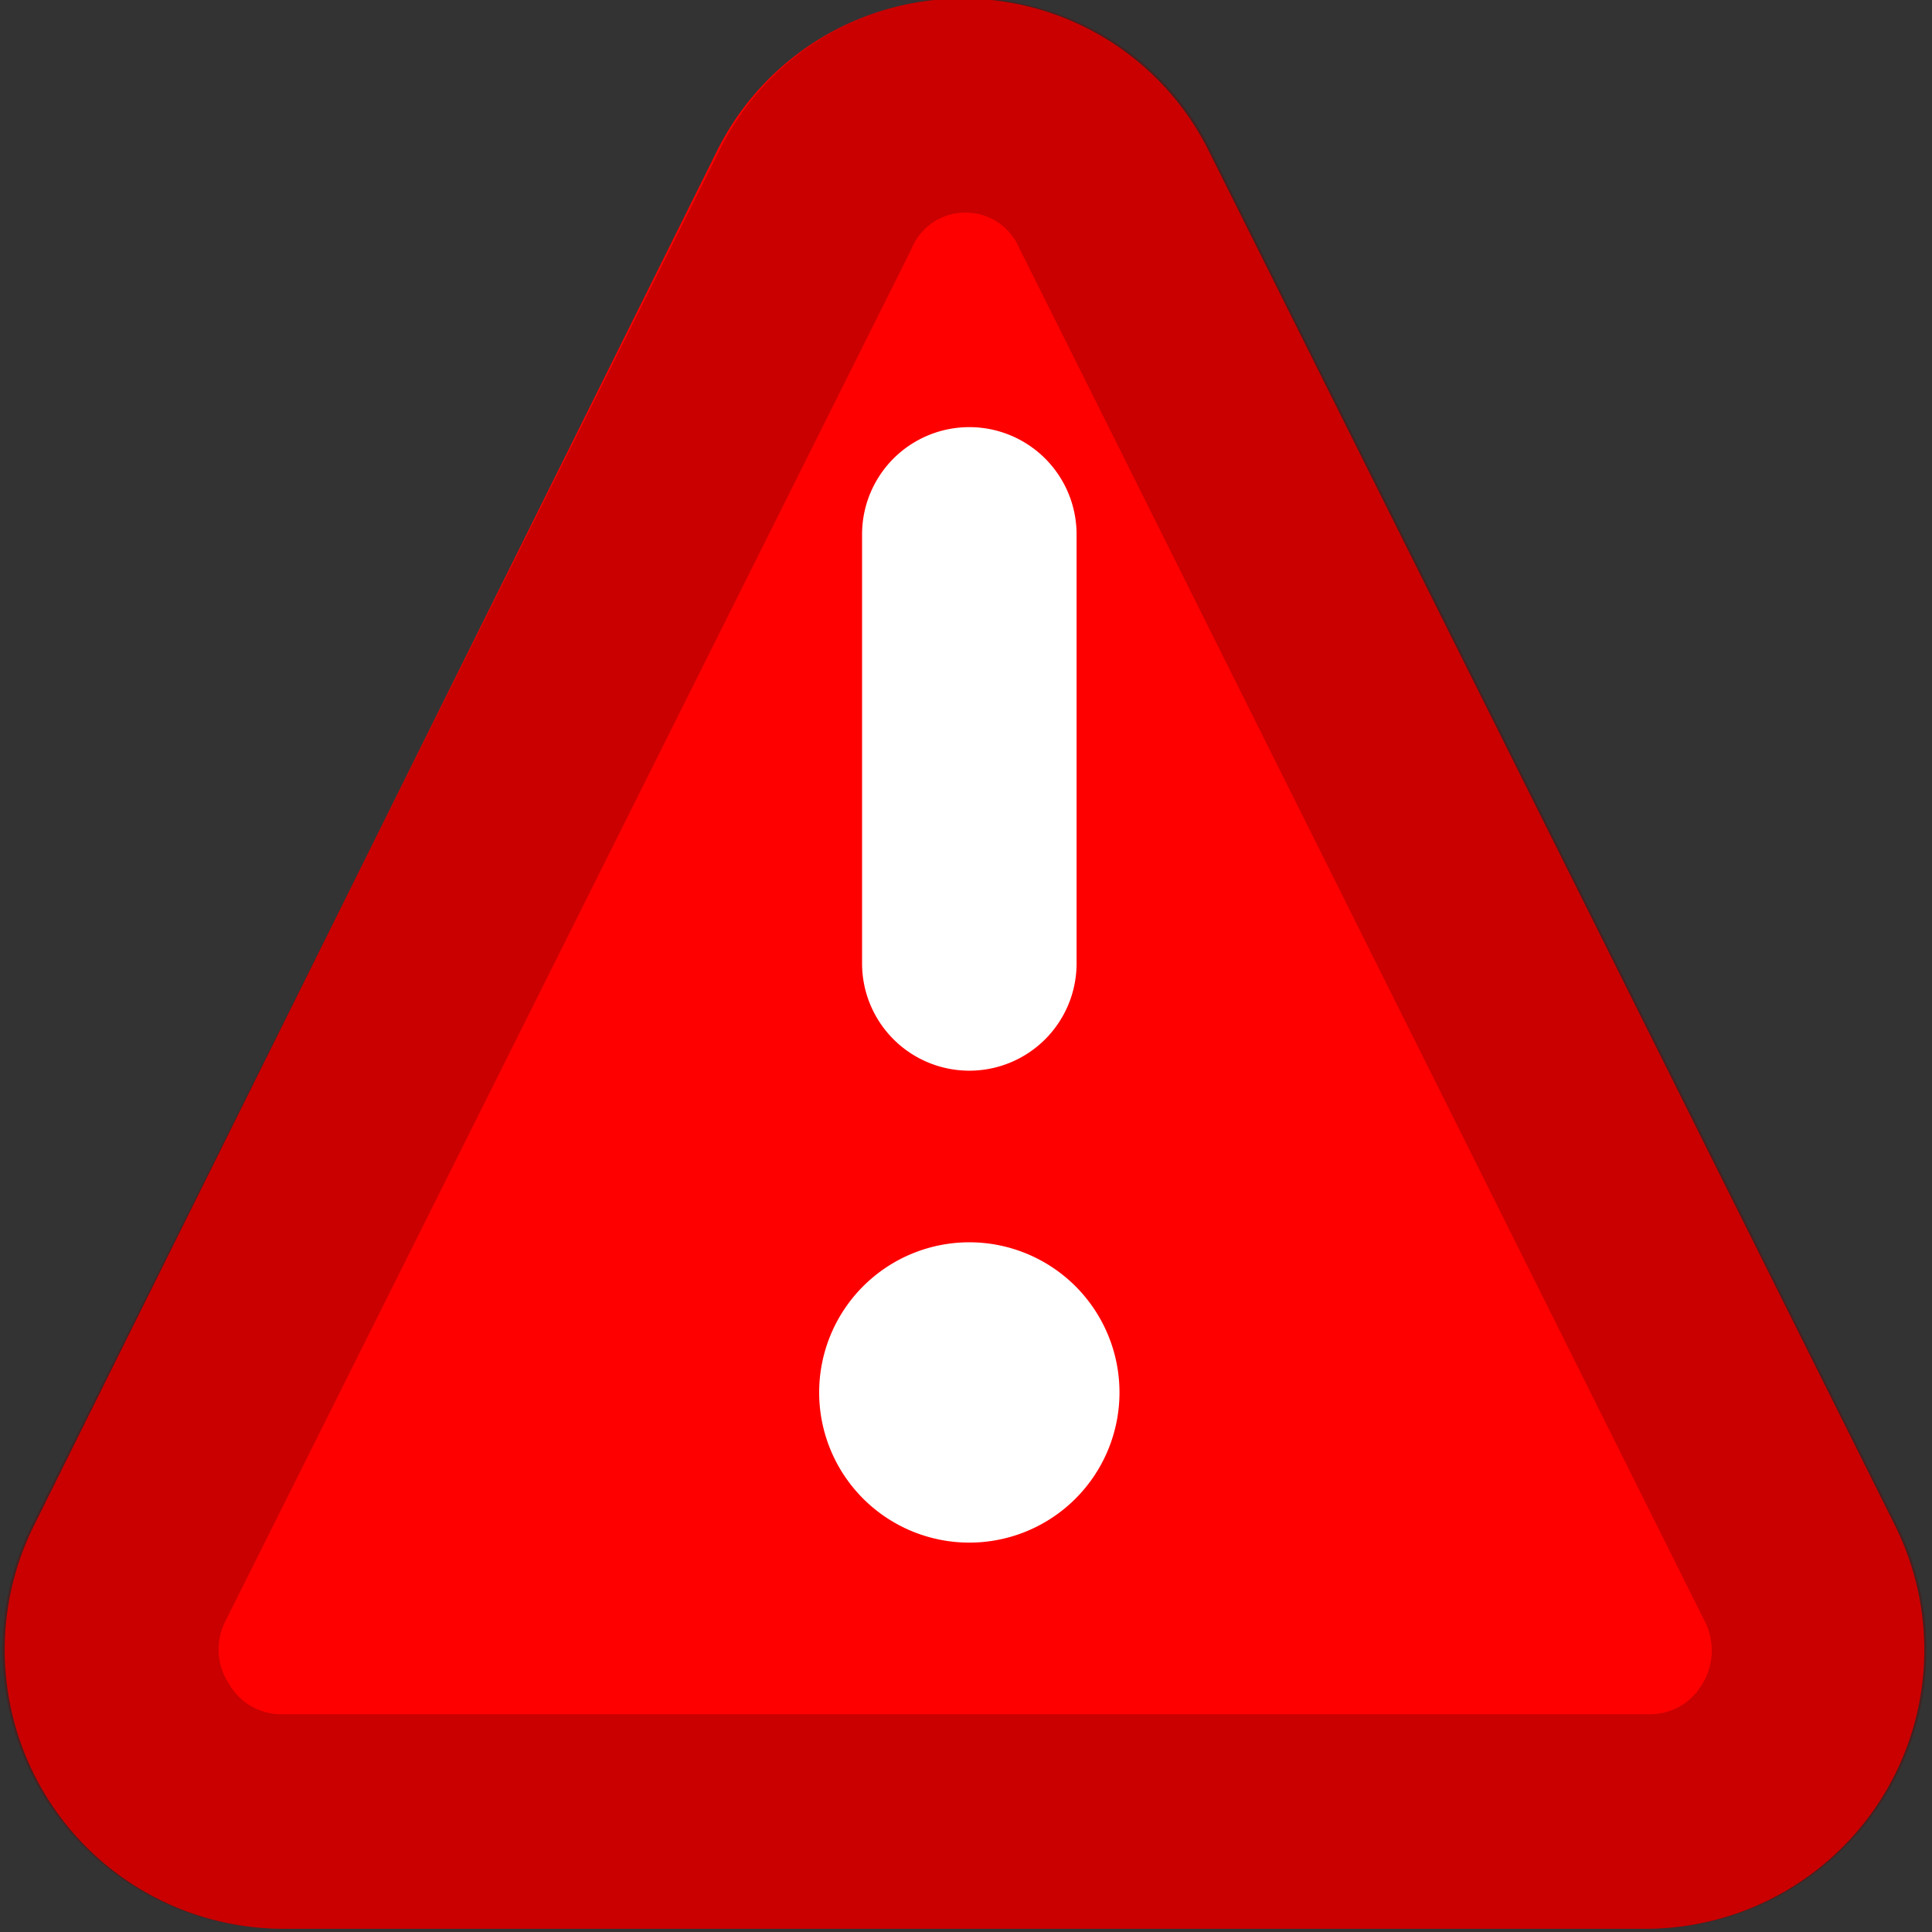 <?xml version="1.0" encoding="UTF-8" standalone="no"?>
<svg
   xmlns:dc="http://purl.org/dc/elements/1.1/"
   xmlns:cc="http://creativecommons.org/ns#"
   xmlns:rdf="http://www.w3.org/1999/02/22-rdf-syntax-ns#"
   xmlns:svg="http://www.w3.org/2000/svg"
   xmlns="http://www.w3.org/2000/svg"
   xmlns:sodipodi="http://sodipodi.sourceforge.net/DTD/sodipodi-0.dtd"
   xmlns:inkscape="http://www.inkscape.org/namespaces/inkscape"
   id="svg2108"
   version="1.1"
   viewBox="0 0 4.233 4.233"
   height="16"
   width="16"
   sodipodi:docname="warning.svg"
   inkscape:version="0.92.4 (5da689c313, 2019-01-14)">
  <rect x="0" y="0" width="4.233" height="4.233" fill="#333333" stroke="none"/>
  <sodipodi:namedview
     pagecolor="#ffffff"
     bordercolor="#666666"
     borderopacity="1"
     objecttolerance="10"
     gridtolerance="10"
     guidetolerance="10"
     inkscape:pageopacity="0"
     inkscape:pageshadow="2"
     inkscape:window-width="1680"
     inkscape:window-height="986"
     id="namedview2743"
     showgrid="false"
     inkscape:zoom="23.53125"
     inkscape:cx="-3.9349244"
     inkscape:cy="8.7149882"
     inkscape:window-x="0"
     inkscape:window-y="27"
     inkscape:window-maximized="1"
     inkscape:current-layer="svg2108" />
  <defs
     id="defs2102" />
  <g
     id="g3299"
     transform="matrix(0.47,0,0,0.47,-2.133,-5.615)">
    <path
       id="path963"
       d="m 13.377,19.068 -3.2,-6.41 a 1.28,1.28 0 0 0 -2.3,0 l -3.18,6.4 a 1.3,1.3 0 0 0 1.15,1.88 h 6.38 a 1.3,1.3 0 0 0 1.15,-1.87 z"
       style="fill:#ff0000"
       inkscape:connector-curvature="0" />
    <path
       id="path965"
       d="m 9.037,12.938 a 0.27,0.27 0 0 1 0.25,0.16 l 3.2,6.41 a 0.3,0.3 0 0 1 -0.02,0.3 0.28,0.28 0 0 1 -0.24,0.13 H 5.847 a 0.28,0.28 0 0 1 -0.24,-0.14 0.29,0.29 0 0 1 -0.02,-0.29 l 3.2,-6.4 a 0.27,0.27 0 0 1 0.25,-0.17 m 0,-1 a 1.27,1.27 0 0 0 -1.15,0.72 l -3.2,6.4 a 1.3,1.3 0 0 0 1.17,1.88 h 6.38 a 1.3,1.3 0 0 0 1.15,-1.87 l -3.2,-6.41 a 1.27,1.27 0 0 0 -1.14,-0.72 z"
       style="opacity:0.35;fill:#690000"
       inkscape:connector-curvature="0" />
    <path
       id="path967"
       d="m 9.057,16.938 a 0.5,0.5 0 0 0 0.5,-0.5 v -2 a 0.5,0.5 0 0 0 -1,0 v 2 a 0.5,0.5 0 0 0 0.5,0.5 z m 0,0.8 a 0.7,0.7 0 1 0 0.7,0.7 0.7,0.7 0 0 0 -0.7,-0.7 z"
       style="fill:#ffffff"
       inkscape:connector-curvature="0" />
  </g>
</svg>
